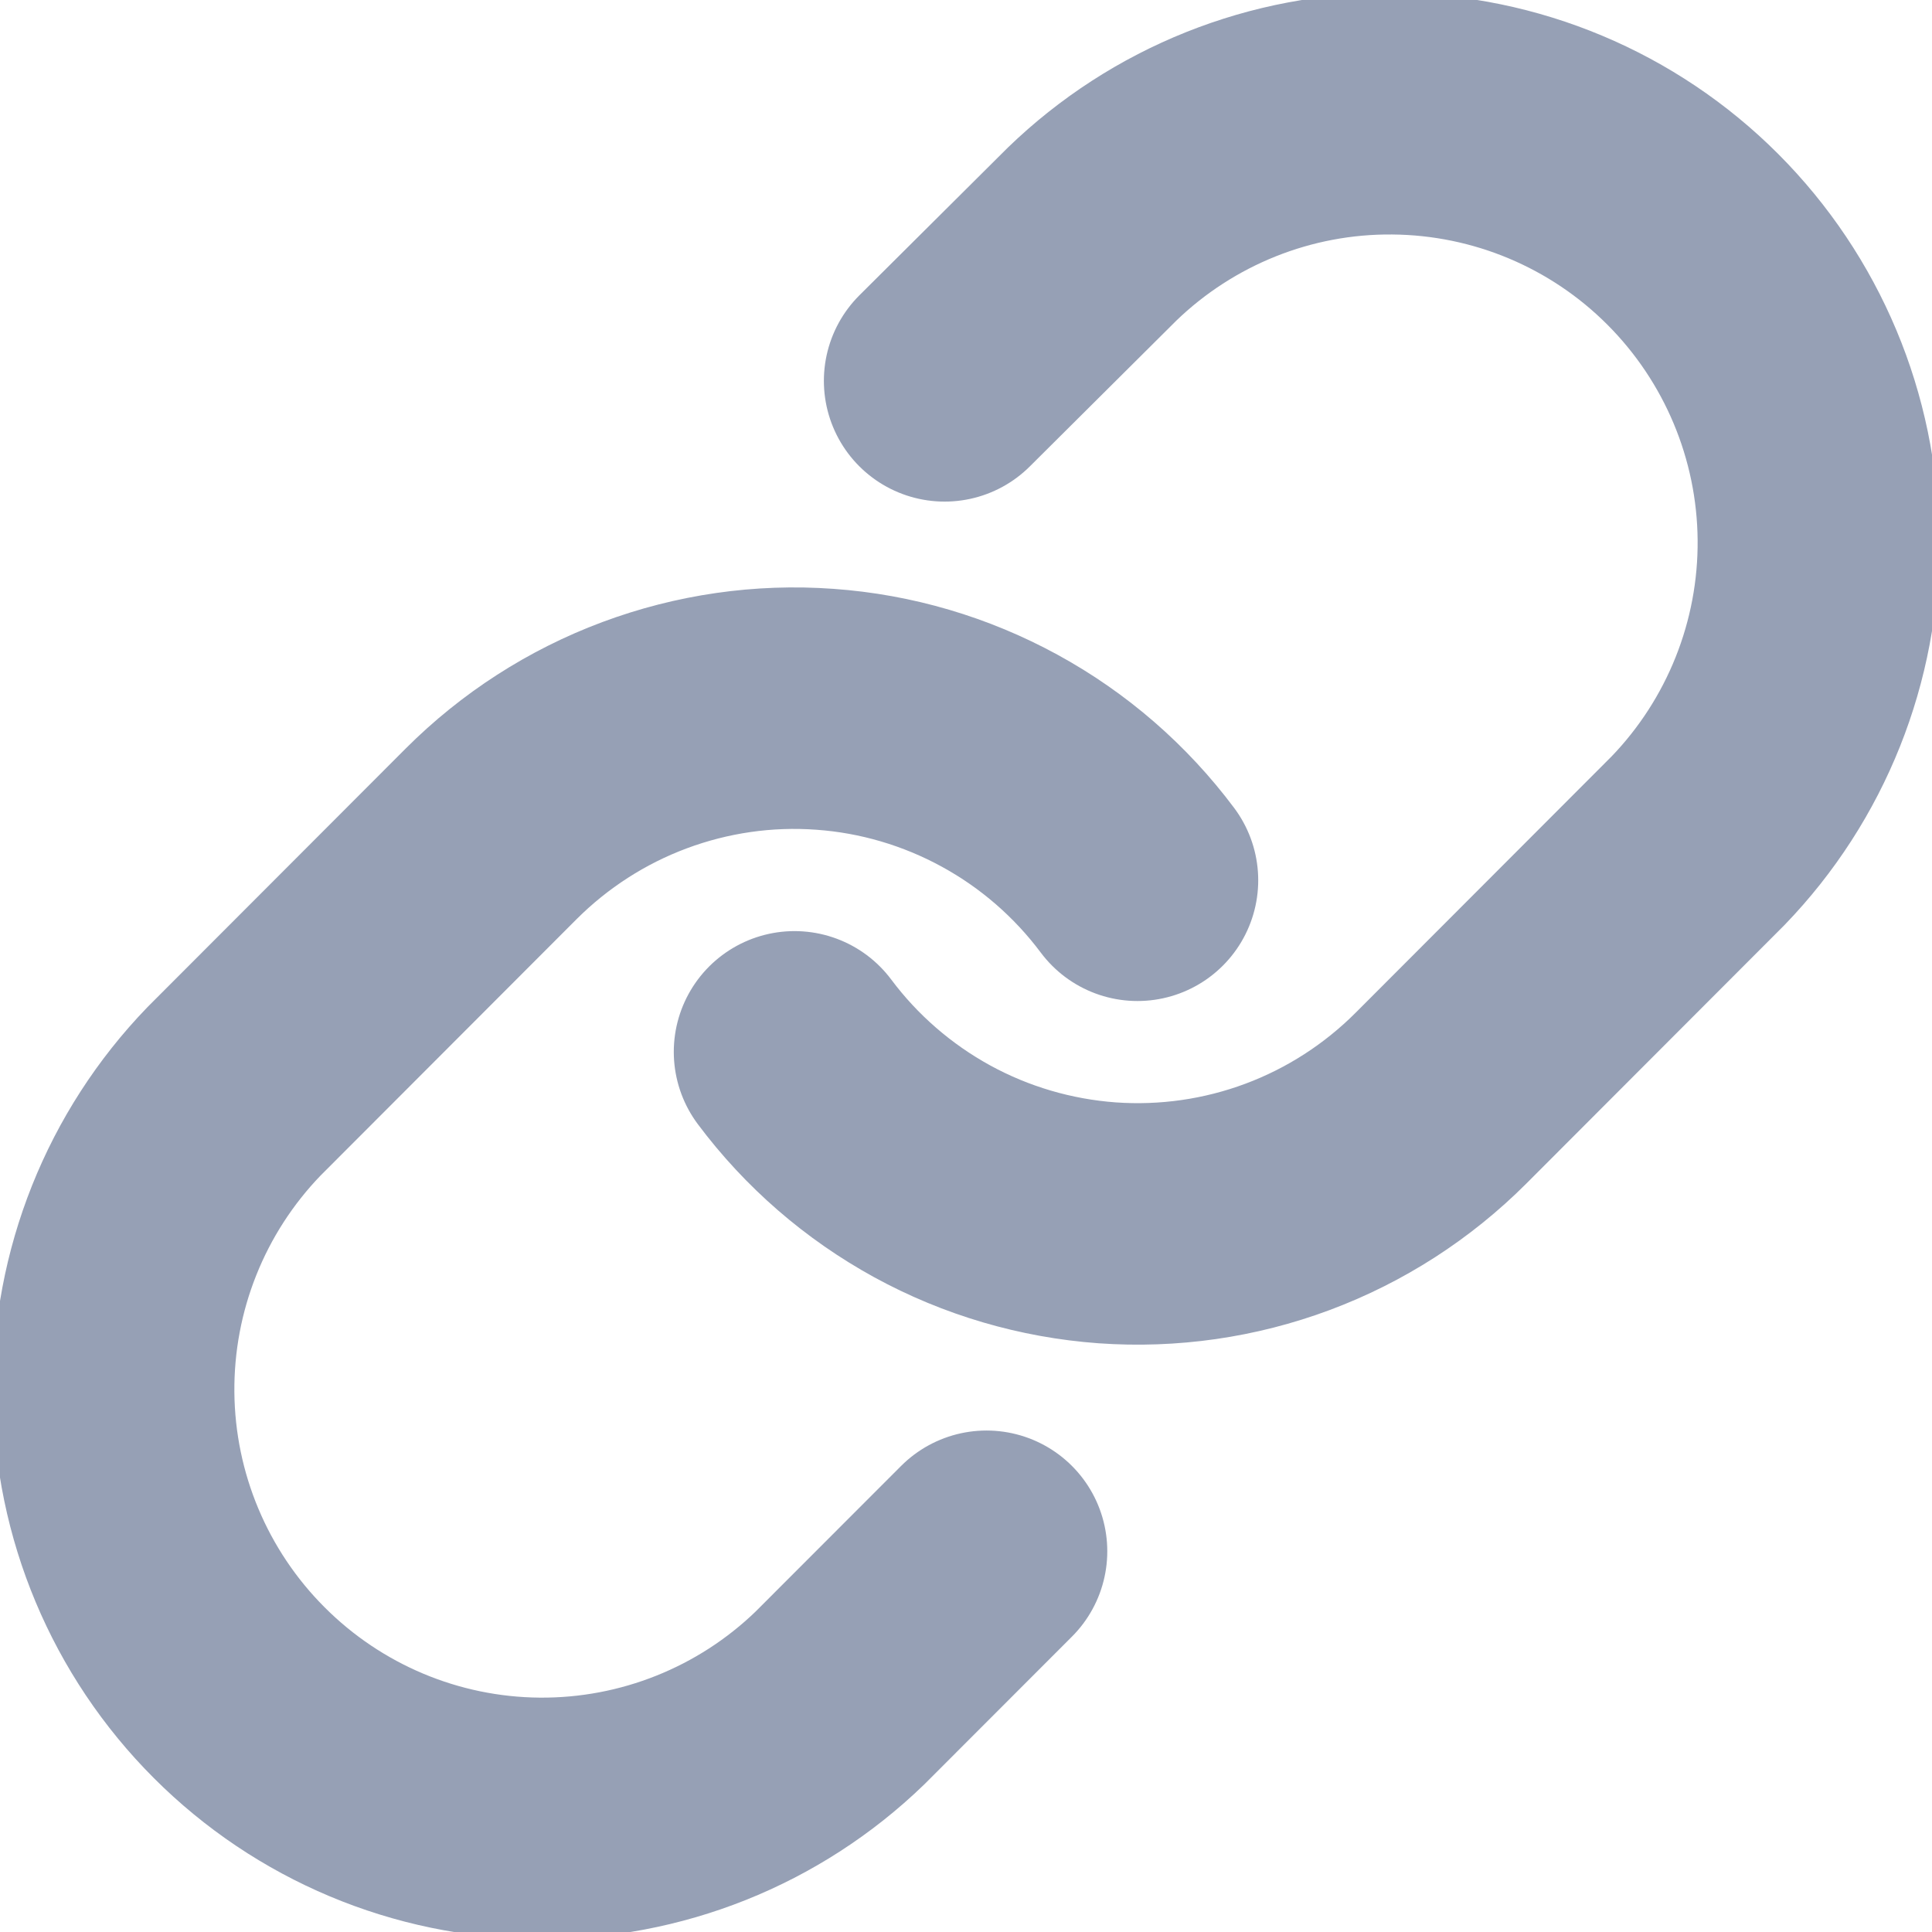 <svg width="16" height="16" viewBox="0 0 16 16" fill="none" xmlns="http://www.w3.org/2000/svg">
<g clip-path="url(#clip0_5_4083)">
<path d="M6.58 8.711C6.885 9.119 7.274 9.456 7.721 9.701C8.167 9.945 8.661 10.09 9.169 10.127C9.677 10.163 10.186 10.09 10.663 9.912C11.14 9.734 11.573 9.455 11.933 9.095L14.062 6.963C14.709 6.293 15.067 5.395 15.059 4.464C15.051 3.532 14.677 2.641 14.019 1.982C13.361 1.323 12.471 0.95 11.54 0.942C10.61 0.933 9.713 1.292 9.044 1.939L7.823 3.154M9.42 7.29C9.115 6.882 8.726 6.544 8.279 6.3C7.833 6.056 7.339 5.91 6.831 5.874C6.323 5.837 5.814 5.911 5.337 6.089C4.86 6.267 4.427 6.546 4.067 6.906L1.938 9.038C1.291 9.708 0.933 10.605 0.941 11.537C0.949 12.469 1.323 13.36 1.981 14.018C2.639 14.677 3.529 15.051 4.46 15.059C5.39 15.067 6.287 14.709 6.956 14.062L8.17 12.847" stroke="#96A0B5" stroke-width="2" stroke-linecap="round" stroke-linejoin="round"/>
</g>
<defs>
<clipPath id="clip0_5_4083">
<rect width="16" height="16" fill="white"/>
</clipPath>
</defs>
</svg>
